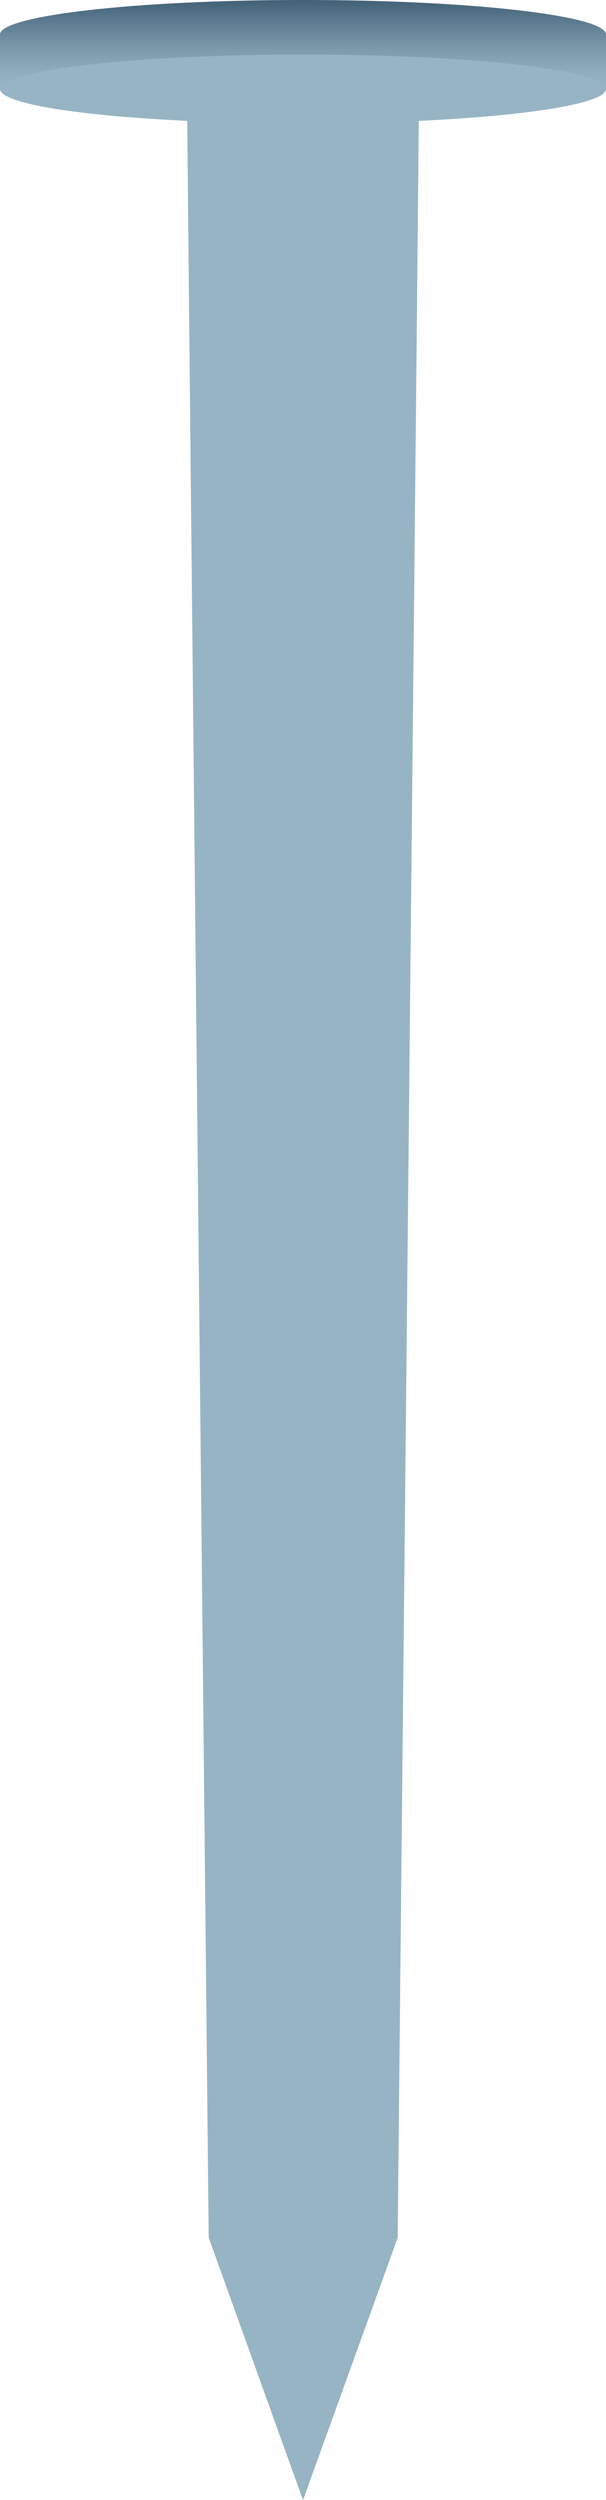 <svg height="132" viewBox="0 0 32 132" width="32" xmlns="http://www.w3.org/2000/svg" xmlns:xlink="http://www.w3.org/1999/xlink"><linearGradient id="a"><stop offset="0" stop-color="#97b4c5"/><stop offset=".18" stop-color="#90adbe"/><stop offset=".46" stop-color="#7b99ab"/><stop offset=".79" stop-color="#5a788d"/><stop offset="1" stop-color="#416076"/></linearGradient><linearGradient id="b" x1="50%" x2="50%" xlink:href="#a" y1="0%" y2="100%"/><linearGradient id="c" x1="900%" x2="900%" xlink:href="#a" y1="6374%" y2="6556%"/><linearGradient id="d" x1="594%" x2="1206%" xlink:href="#a" y1="3278%" y2="3278%"/><linearGradient id="e" x1="775%" x2="775%" xlink:href="#a" y1="100%" y2="1013%"/><g fill="none" transform="matrix(-1 0 0 -1 32 132)"><path d="m0 127.3v2.88c0 1 7.16 1.82 16 1.82s16-.82 16-1.82v-2.88z" fill="url(#b)"/><ellipse cx="16" cy="127.3" fill="url(#c)" rx="16" ry="1.82"/><path d="m22.12 126.26c0 1.04-12.24 1.24-12.24 0s1.12-112.4 1.12-112.4l5-13.86 4.98 13.86s1.14 111.36 1.14 112.4z" fill="url(#d)"/><path d="m16 0v16c-.063.723-.458 1.375-1.068 1.767-.611.392-1.369.478-2.052.233-.746-1.322-1.375-2.708-1.88-4.14z" fill="url(#e)"/></g></svg>